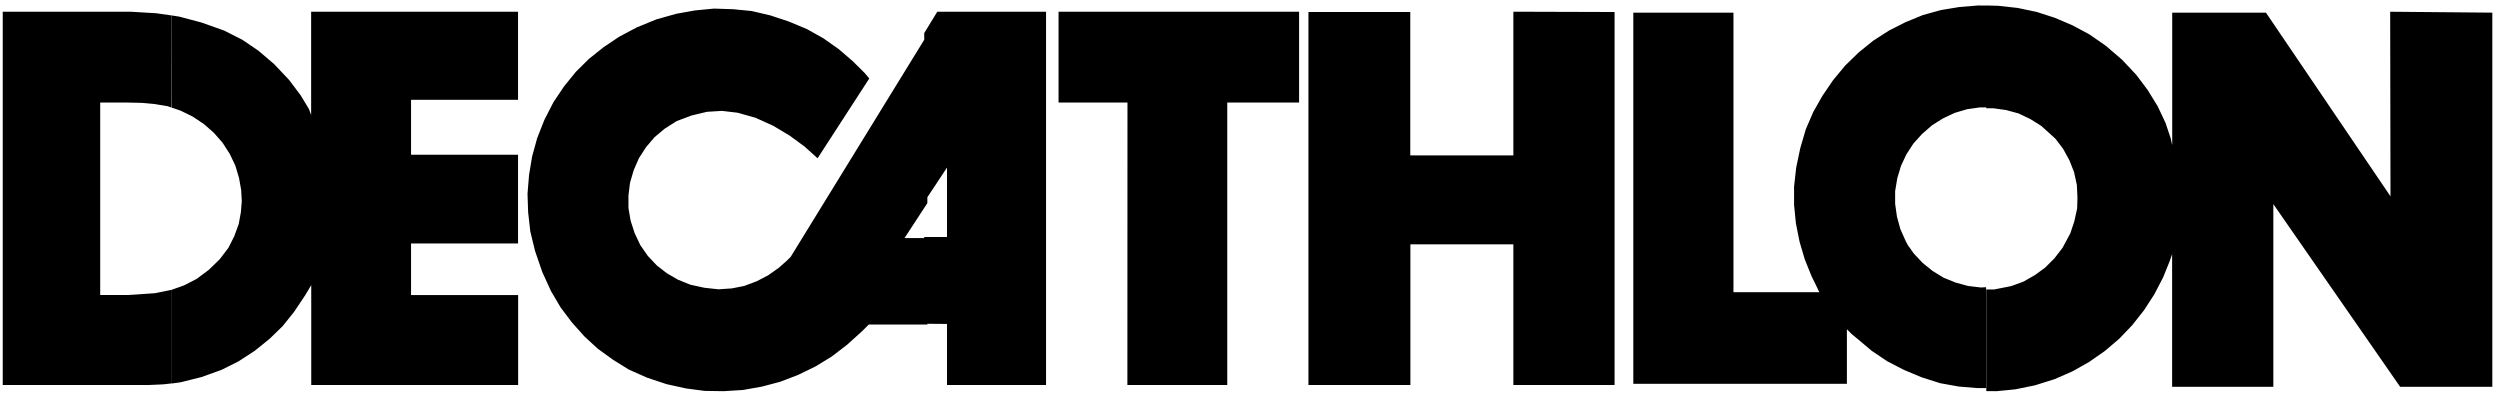 <?xml version="1.0" encoding="UTF-8"?>
<svg width="169px" height="27px" viewBox="0 0 169 27" version="1.1" xmlns="http://www.w3.org/2000/svg" xmlns:xlink="http://www.w3.org/1999/xlink">
    <!-- Generator: Sketch 61.2 (89653) - https://sketch.com -->
    <title>decathlon-logo</title>
    <desc>Created with Sketch.</desc>
    <g id="Website" stroke="none" stroke-width="1" fill="none" fill-rule="evenodd">
        <g id="About-us" transform="translate(-1100, -1887)" fill="#000000" fill-rule="nonzero">
            <g id="Logos" transform="translate(120, 1704)">
                <g transform="translate(0, 168)" id="decathlon-logo">
                    <g transform="translate(980, 15)">
                        <path d="M134.273,26.438 L134.273,19.568 L134.801,19.568 L135.96,19.339 L136.779,19.041 L137.556,18.598 L138.25,18.092 L138.881,17.462 L139.43,16.749 L139.957,15.766 L140.228,14.948 L140.415,14.09 L140.436,13.355 L140.394,12.497 L140.207,11.638 L139.895,10.842 L139.471,10.066 L138.944,9.373 L137.993,8.515 L137.257,8.051 L136.459,7.67 L135.62,7.441 L134.738,7.317 L134.273,7.317 L134.273,0.37 L135.071,0.391 L136.397,0.537 L137.681,0.807 L138.923,1.208 L140.103,1.714 L141.241,2.323 L142.359,3.099 L143.455,4.041 L144.406,5.052 L145.183,6.084 L145.856,7.178 L146.384,8.293 L146.738,9.346 L146.842,9.81 L146.842,0.855 L153.178,0.855 L161.597,13.272 L161.576,0.793 L168.481,0.855 L168.481,26.147 L162.249,26.147 L153.678,13.799 L153.678,26.147 L146.835,26.147 L146.835,17.178 L146.668,17.663 L146.224,18.757 L145.634,19.893 L144.94,20.966 L144.142,21.978 L143.261,22.899 L142.275,23.737 L141.22,24.471 L140.103,25.101 L138.902,25.627 L137.556,26.05 L136.23,26.32 L134.967,26.444 L134.273,26.438 L134.273,26.438 L134.273,26.438 Z M134.273,0.377 L134.273,7.259 L133.852,7.259 L132.974,7.383 L132.139,7.63 L131.337,8.009 L130.605,8.469 L129.935,9.054 L129.348,9.7 L128.864,10.449 L128.505,11.219 L128.256,12.051 L128.111,12.924 L128.111,13.777 L128.235,14.65 L128.463,15.482 L128.823,16.293 L128.988,16.602 L129.113,16.767 L129.361,17.125 L129.969,17.771 L130.639,18.314 L131.392,18.775 L132.208,19.105 L133.044,19.332 L133.921,19.435 L134.259,19.414 L134.259,26.234 L133.672,26.234 L132.415,26.131 L131.158,25.904 L129.9,25.505 L128.705,25.004 L127.572,24.419 L126.522,23.711 L125.583,22.92 L125.182,22.59 L124.85,22.254 L124.85,25.945 L110.412,25.945 L110.412,0.858 L117.182,0.858 L117.182,19.751 L122.985,19.751 L122.736,19.229 L122.467,18.685 L122.004,17.537 L121.652,16.348 L121.403,15.097 L121.279,13.845 L121.279,12.615 L121.424,11.322 L121.7,10.009 L122.073,8.737 L122.577,7.569 L123.206,6.462 L123.918,5.417 L124.733,4.434 L125.652,3.54 L126.633,2.749 L127.703,2.062 L128.816,1.498 L129.99,1.017 L131.206,0.68 L132.463,0.473 L133.721,0.37 L134.273,0.377 L134.273,0.377 L134.273,0.377 Z M62.478,21.885 L62.478,16.019 L64.017,16.019 L64.017,11.328 L62.478,13.656 L62.478,2.235 L63.362,0.791 L70.713,0.791 L70.713,26.024 L64.017,26.024 L64.017,21.899 L62.478,21.885 L62.478,21.885 L62.478,21.885 Z M76.211,26.024 L82.963,26.024 L82.963,6.933 L87.818,6.933 L87.818,0.791 L71.558,0.791 L71.558,6.933 L76.217,6.933 L76.211,26.024 L76.211,26.024 L76.211,26.024 Z M88.458,26.024 L95.342,26.024 L95.342,16.518 L102.303,16.518 L102.303,26.024 L109.145,26.024 L109.145,0.812 L102.303,0.791 L102.303,10.504 L95.335,10.504 L95.335,0.812 L88.451,0.812 L88.451,26.024 L88.458,26.024 Z M11.595,7.27 L12.205,7.478 L13.023,7.879 L13.779,8.384 L14.452,8.971 L15.041,9.642 L15.527,10.396 L15.908,11.191 L16.158,12.028 L16.303,12.844 L16.345,13.598 L16.283,14.351 L16.137,15.147 L15.839,15.963 L15.437,16.758 L14.847,17.532 L14.112,18.244 L13.294,18.853 L12.434,19.296 L11.595,19.593 L11.595,25.927 L12.205,25.844 L13.634,25.485 L14.979,25 L16.116,24.433 L17.212,23.721 L18.224,22.905 L19.105,22.048 L19.882,21.08 L20.638,19.946 L21.04,19.275 L21.04,26.024 L35.027,26.024 L35.027,19.946 L27.787,19.946 L27.787,16.46 L35.02,16.46 L35.02,10.458 L27.787,10.458 L27.787,6.745 L35.02,6.745 L35.02,0.791 L21.033,0.791 L21.033,7.775 L20.887,7.374 L20.319,6.434 L19.542,5.403 L18.529,4.331 L17.475,3.432 L16.401,2.699 L15.159,2.07 L13.627,1.524 L12.115,1.123 L11.588,1.04 L11.595,7.27 L11.595,7.27 L11.595,7.27 Z M62.689,2.344 L62.689,13.73 L61.147,16.092 L62.689,16.092 L62.689,21.94 L58.729,21.94 L58.242,22.422 L57.249,23.317 L56.213,24.109 L55.116,24.778 L53.955,25.342 L52.753,25.804 L51.509,26.134 L50.224,26.362 L48.918,26.444 L47.632,26.424 L46.368,26.258 L45.061,25.969 L43.734,25.528 L42.511,24.984 L41.434,24.316 L40.399,23.565 L39.496,22.732 L38.655,21.788 L37.898,20.783 L37.245,19.674 L36.654,18.379 L36.168,16.96 L35.848,15.644 L35.702,14.349 L35.66,13.096 L35.765,11.822 L35.973,10.568 L36.314,9.335 L36.8,8.102 L37.411,6.911 L38.127,5.843 L38.926,4.858 L39.809,3.983 L40.802,3.191 L41.858,2.482 L43.04,1.855 L44.367,1.311 L45.715,0.932 L46.979,0.705 L48.265,0.581 L49.55,0.622 L50.815,0.746 L52.079,1.042 L53.344,1.462 L54.546,1.965 L55.665,2.592 L56.7,3.322 L57.645,4.135 L58.444,4.927 L58.763,5.306 L55.268,10.699 L54.824,10.299 L54.379,9.9 L53.385,9.17 L52.267,8.502 L51.065,7.958 L49.863,7.62 L48.807,7.496 L47.792,7.558 L46.757,7.806 L45.742,8.185 L44.922,8.708 L44.248,9.273 L43.679,9.941 L43.192,10.692 L42.838,11.505 L42.588,12.359 L42.484,13.213 L42.484,14.067 L42.63,14.921 L42.901,15.755 L43.283,16.567 L43.79,17.297 L44.401,17.945 L45.075,18.468 L45.833,18.909 L46.673,19.247 L47.618,19.453 L48.57,19.557 L49.474,19.495 L50.314,19.329 L51.155,19.012 L51.912,18.62 L52.628,18.117 L53.198,17.614 L53.448,17.366 L62.689,2.344 L62.689,2.344 Z M6.774,19.944 L6.774,6.933 L8.66,6.933 L9.59,6.954 L10.477,7.037 L11.343,7.182 L11.574,7.265 L11.574,1.04 L10.554,0.895 L8.814,0.791 L0.185,0.791 L0.185,26.024 L10.107,26.024 L11.036,25.982 L11.588,25.92 L11.588,19.591 L11.504,19.612 L10.484,19.819 L9.296,19.902 L8.639,19.944 L6.774,19.944 L6.774,19.944 Z" id="Shape"></path>
                    </g>
                </g>
            </g>
        </g>
    </g>
</svg>